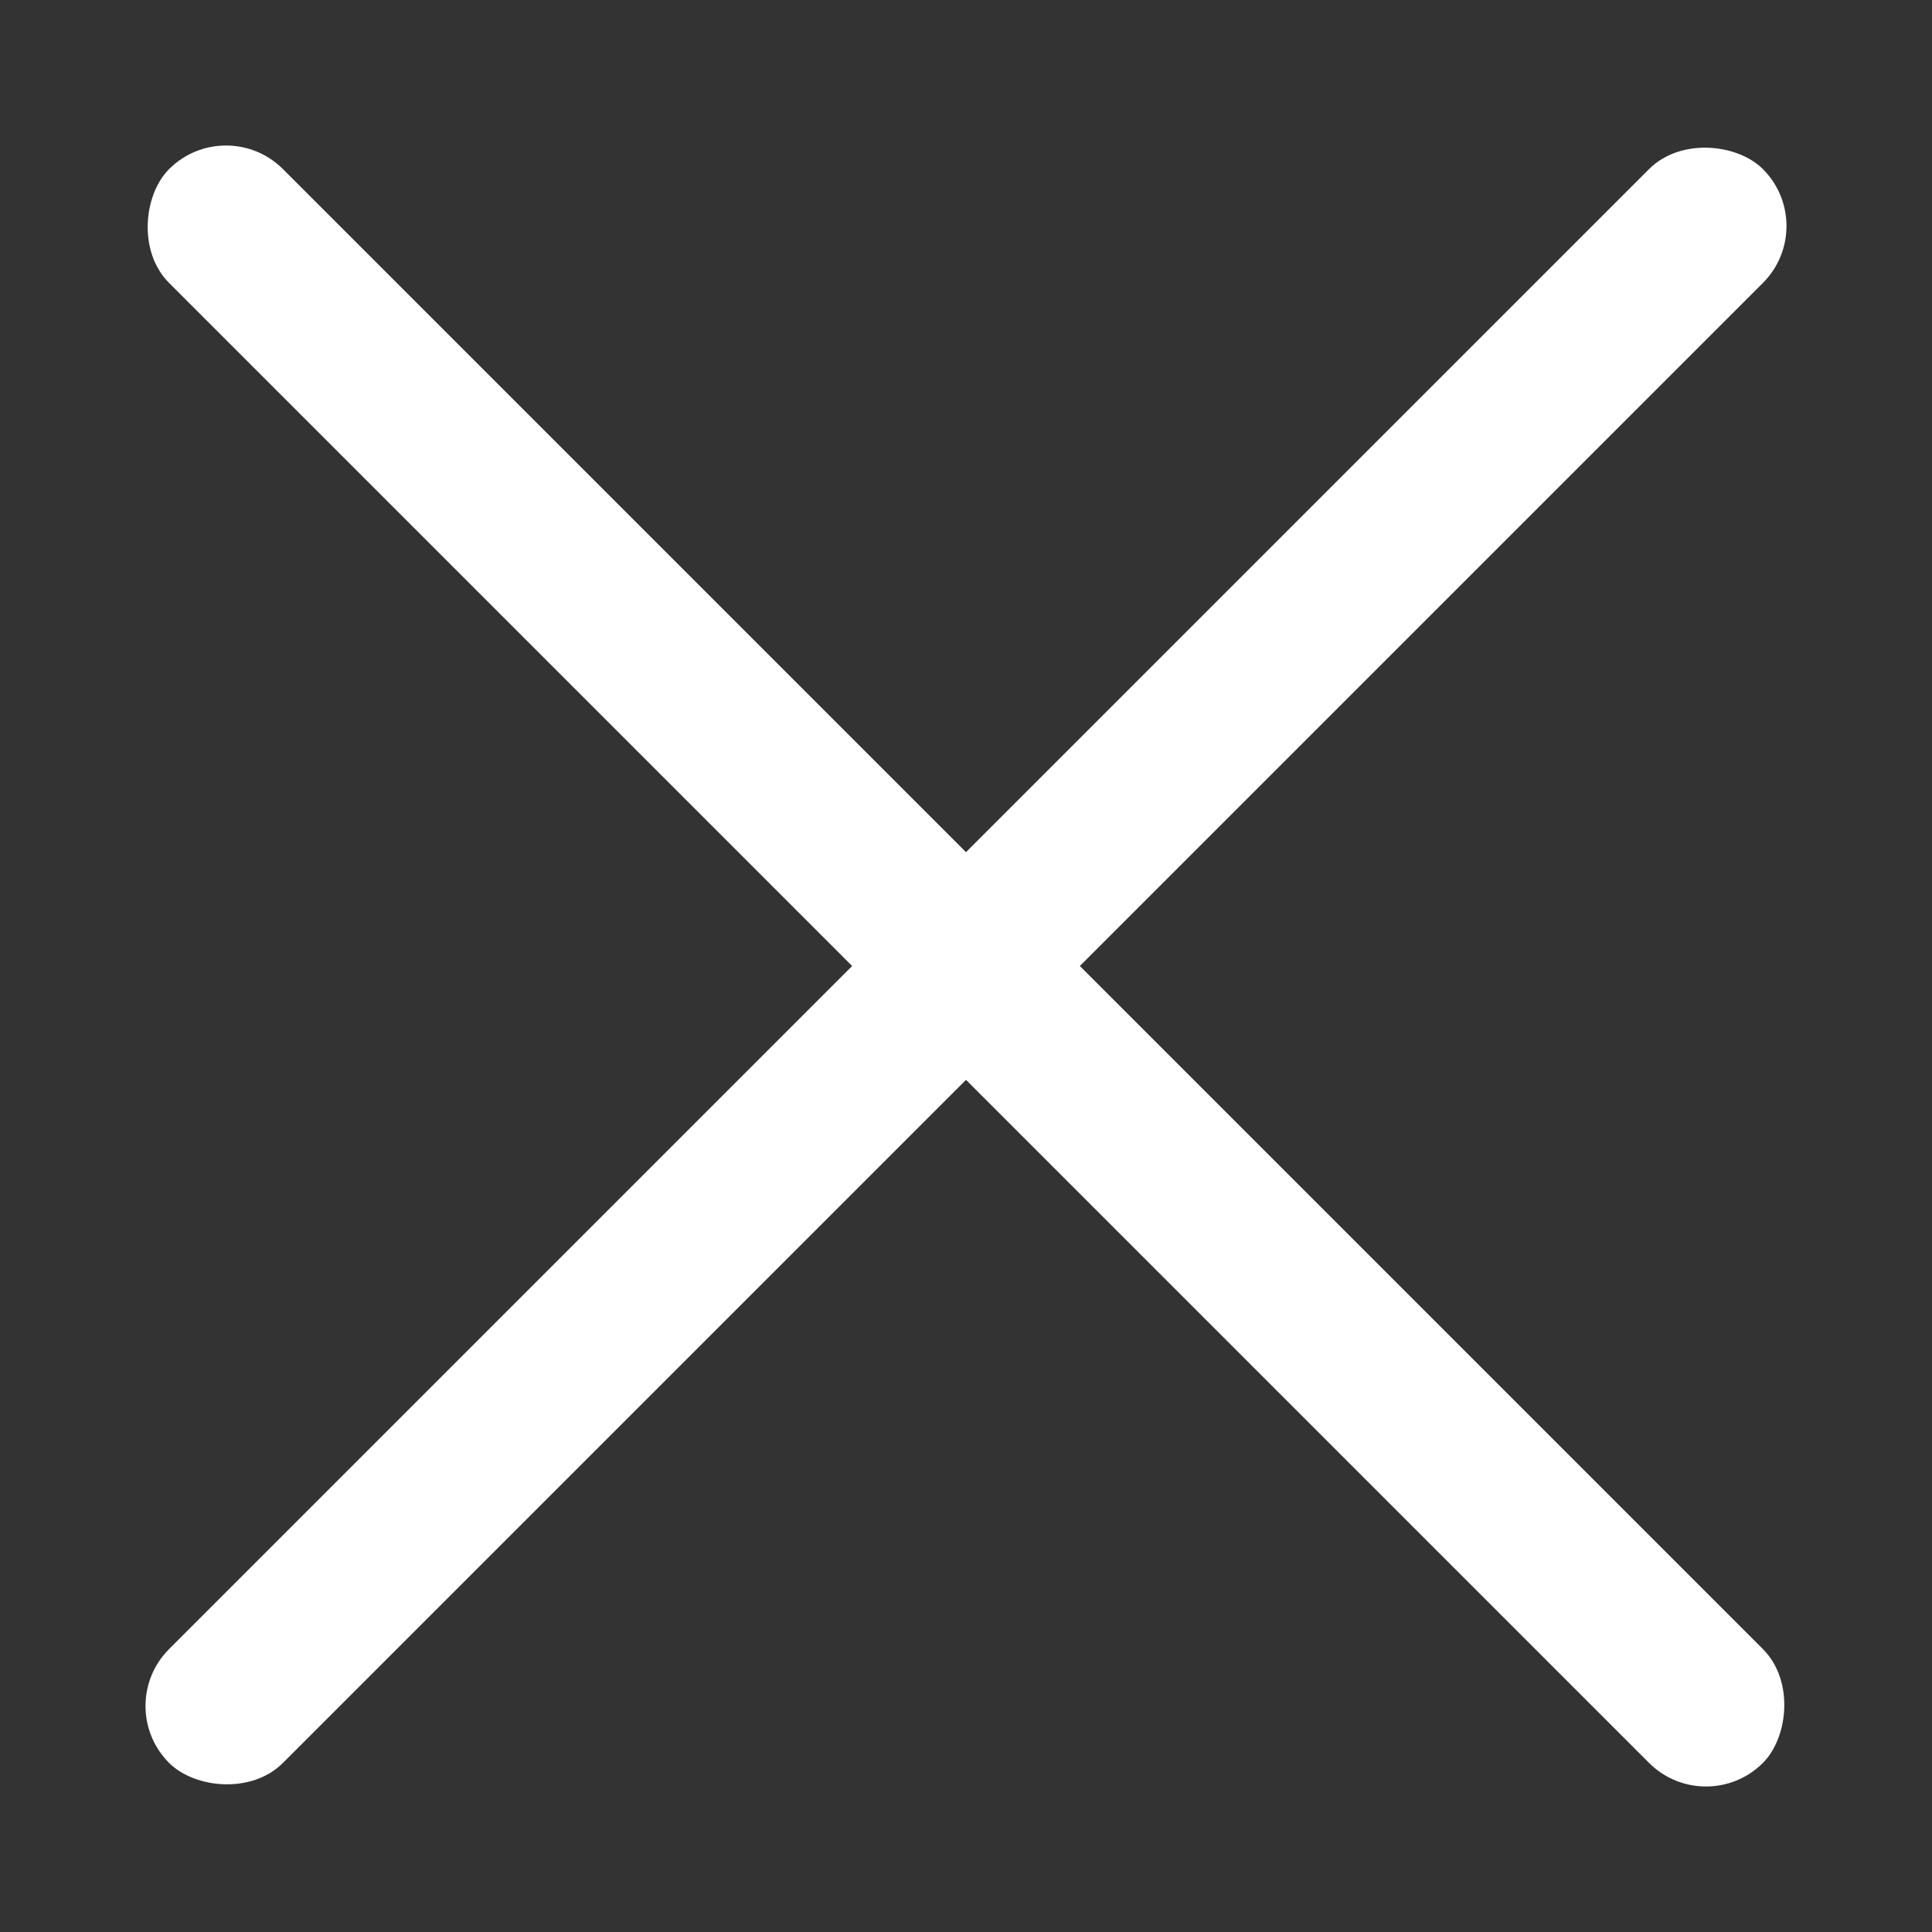 <svg width="24" height="24" viewBox="0 0 24 24" xmlns="http://www.w3.org/2000/svg">
    <rect x="0" y="0" width="24" height="24" fill="#333333" stroke="none"/>
    <g fill="#FFF" fill-rule="evenodd">
        <rect transform="rotate(135 12 12)" x="-2" y="11" width="28" height="2" rx="1"/>
        <rect transform="rotate(-135 12 12)" x="-2" y="11" width="28" height="2" rx="1"/>
    </g>
</svg>
